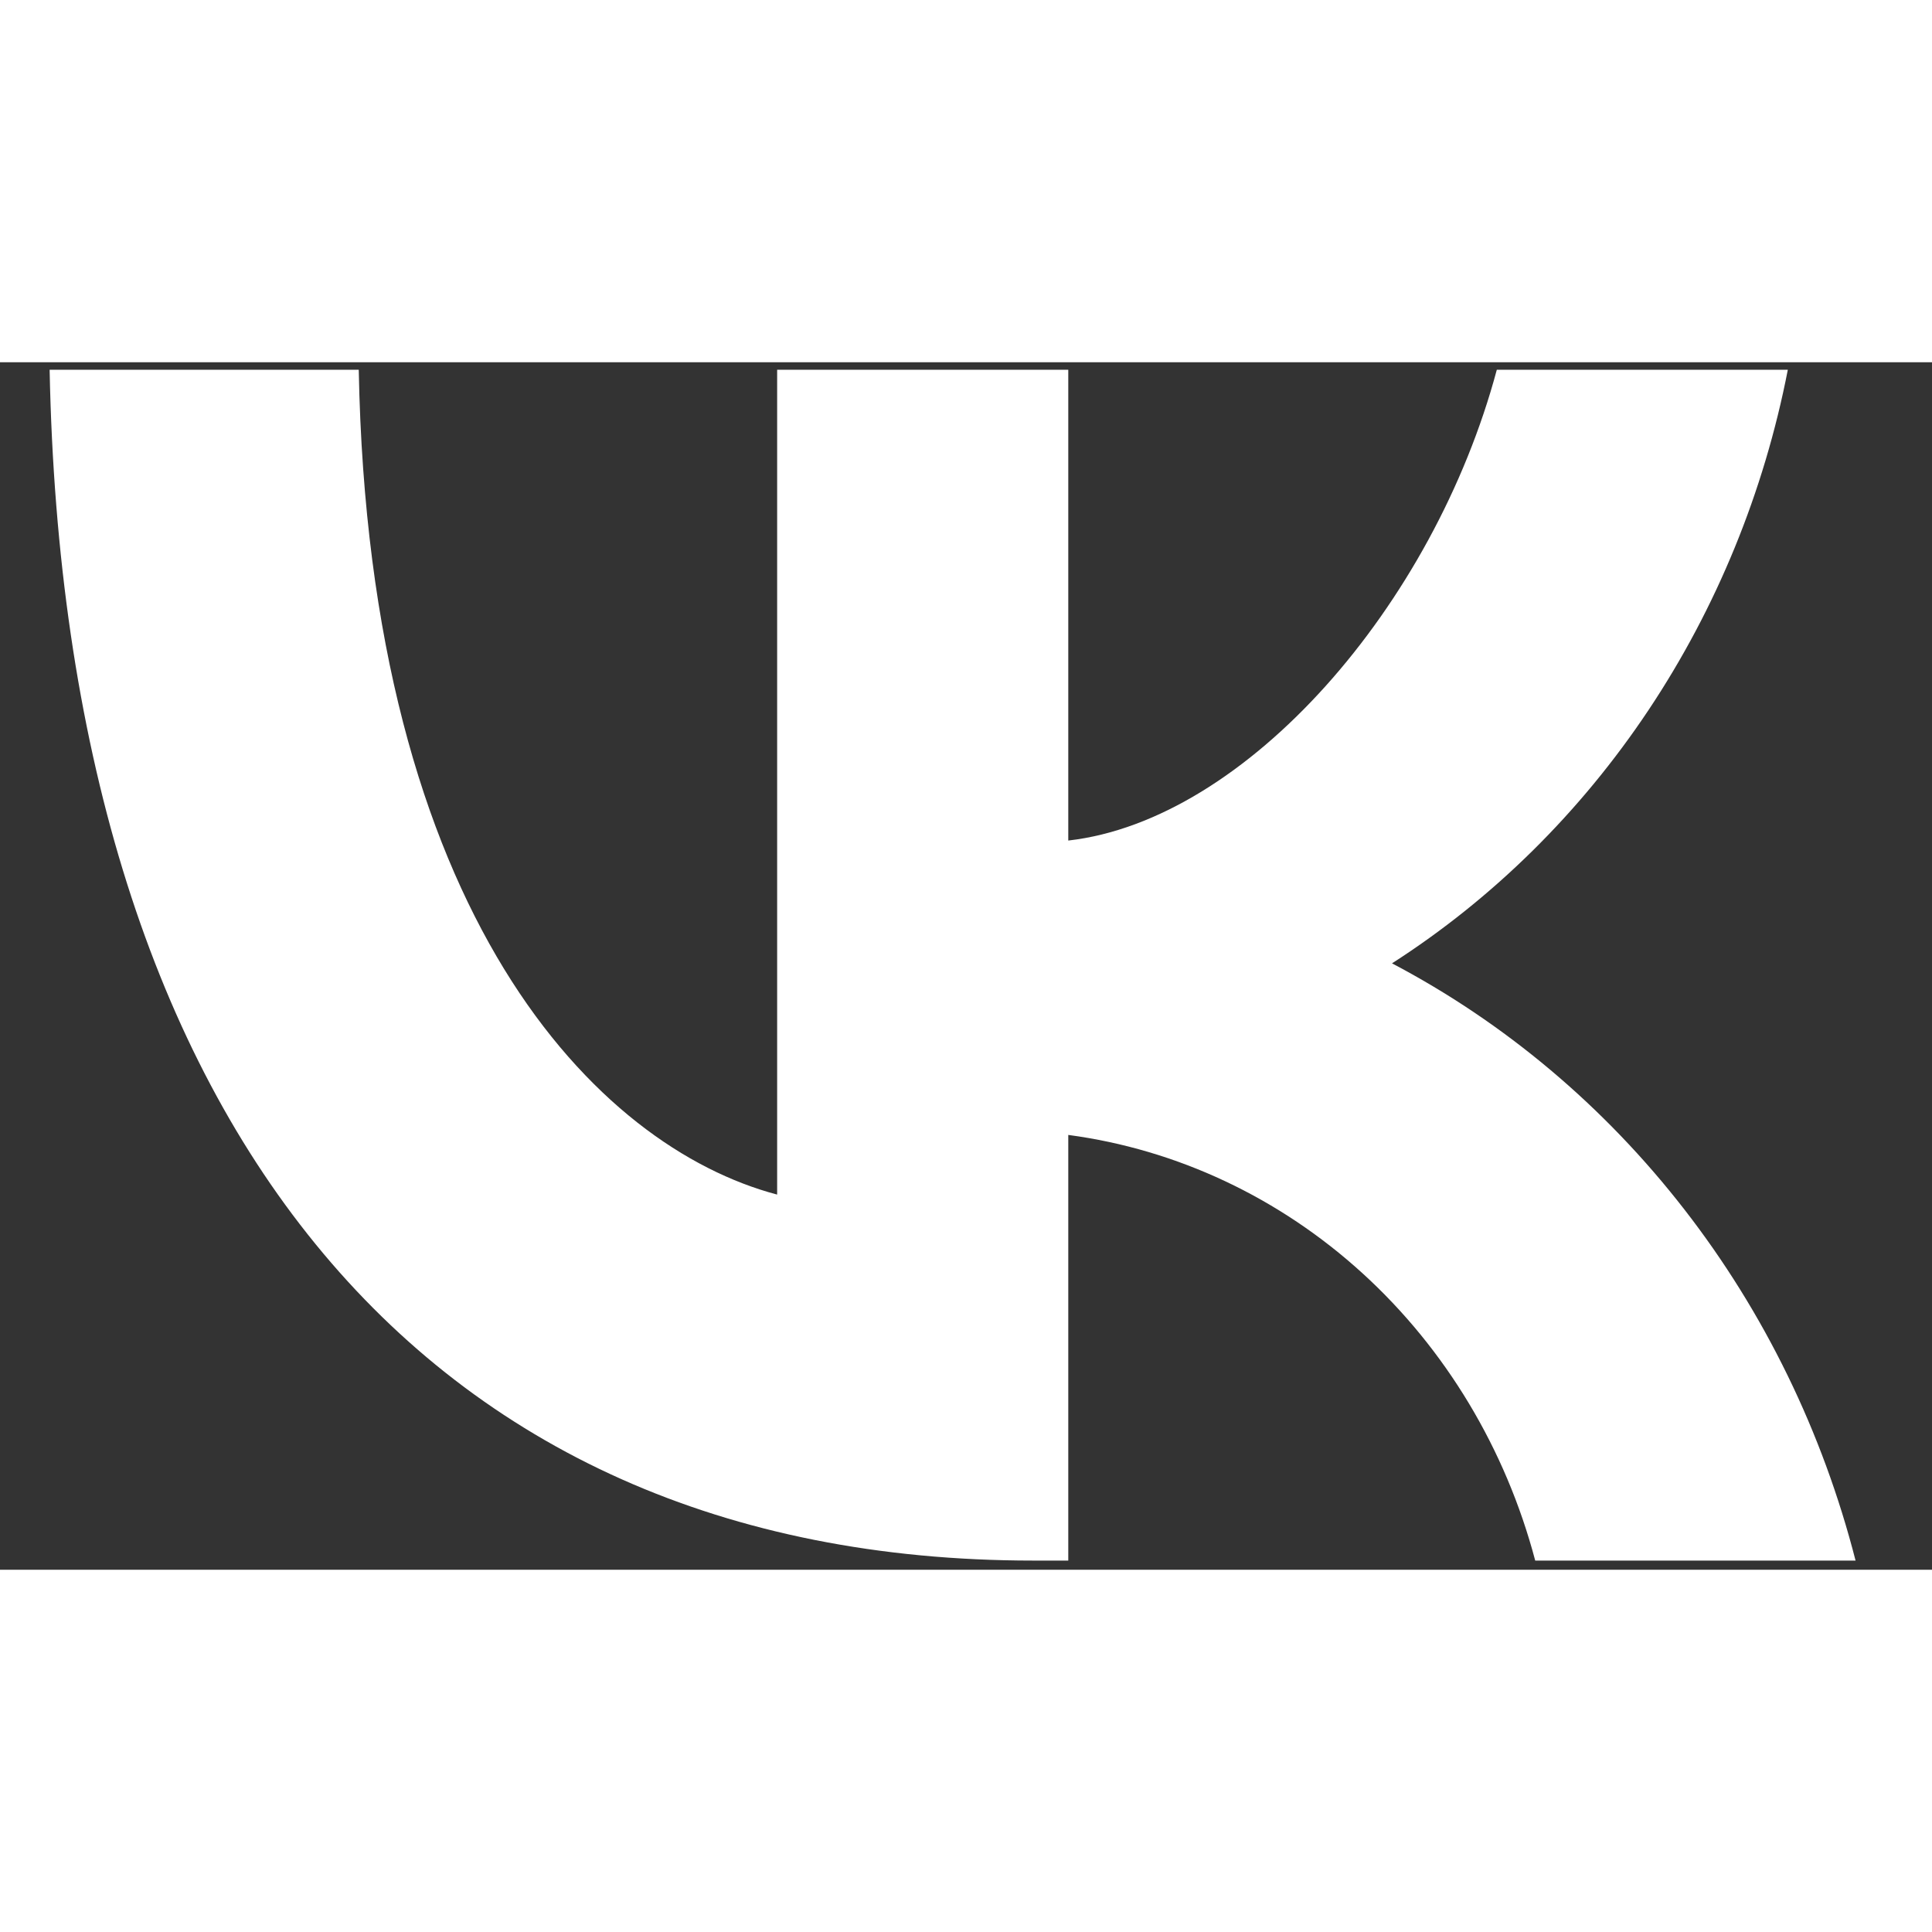 <svg width="17" height="17" viewBox="0 0 16 10" fill="none" xmlns="http://www.w3.org/2000/svg">
<rect x="0" y="0" width="16" height="10" fill="#333333" stroke="none"/>
<path d="M8.557 9.924C3.447 9.924 0.532 6.222 0.411 0.062H2.971C3.055 4.583 4.942 6.498 6.436 6.893V0.062H8.847V3.961C10.322 3.793 11.873 2.016 12.396 0.062H14.806C14.609 1.075 14.216 2.035 13.652 2.881C13.088 3.727 12.365 4.441 11.528 4.978C12.462 5.469 13.287 6.163 13.949 7.016C14.611 7.868 15.094 8.859 15.367 9.924H12.714C12.469 8.999 11.972 8.172 11.284 7.545C10.596 6.918 9.748 6.519 8.847 6.399V9.924H8.557Z" fill="white"/>
</svg>
